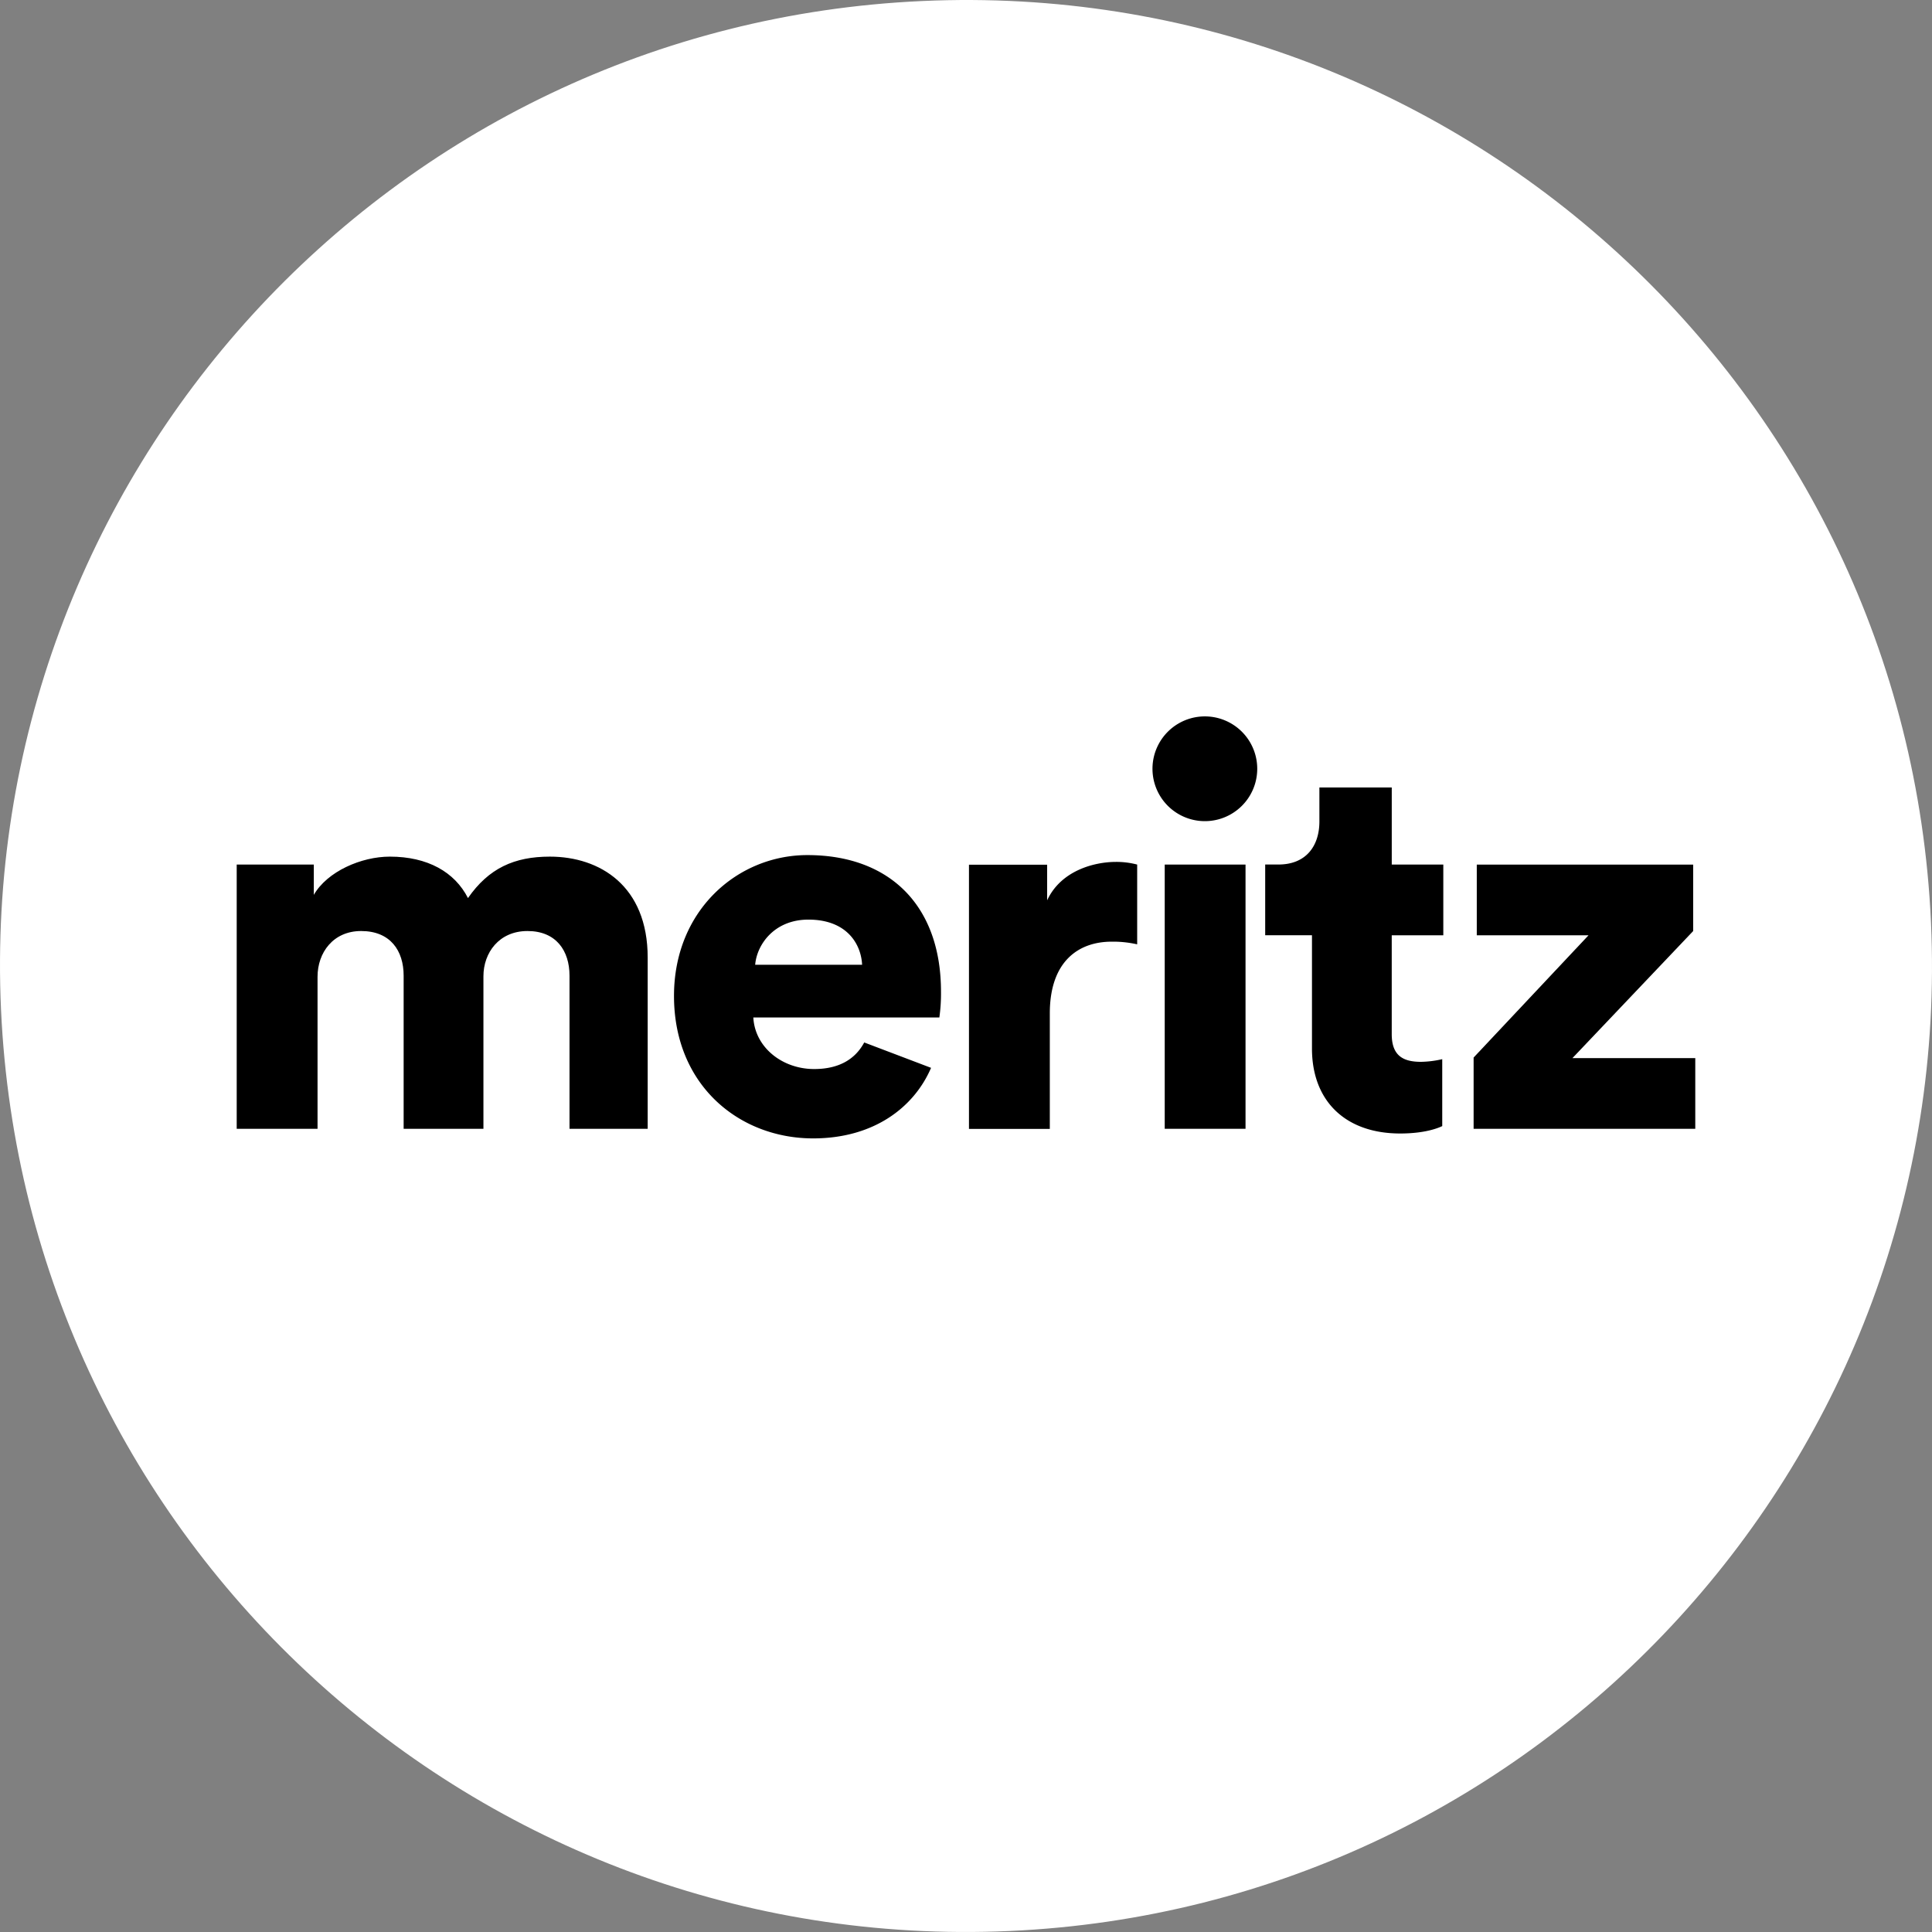 <svg id="레이어_1" data-name="레이어 1" xmlns="http://www.w3.org/2000/svg" viewBox="0 0 1080 1080"><rect x="0" y="0" width="1080" height="1080" fill="#808080" stroke="none"/><defs><style>.cls-1{fill:#fff;}</style></defs><path class="cls-1" d="M515.53.57C217.64,14-13,266.4.57,564.37s265.91,528.47,563.86,515.07,528.53-266,515-563.89S813.54-13,515.53.57Z"/><path d="M307.37,478.86c-19.89,0-34.17,6.48-45.77,23.17-7.41-14.56-22.57-23.17-43.68-23.17-16,0-35,8.31-42.5,21.38V483.3h-43.1V631h45.19V546c0-13.37,8.64-25.55,24.37-25.55,16.35,0,23.76,11,23.76,24.95V631h44.6v-85.3c0-13,8.64-25.25,24.64-25.25s23.48,11,23.48,24.95V631h43.7V535.3C362.06,495.19,335.32,478.86,307.37,478.86Z"/><path d="M585.36,503.29V483.37h-43.7v147.7h45.19V566.51c0-29.42,16.35-40.11,34.56-40.11a60.74,60.74,0,0,1,14.28,1.49V483.3a45.57,45.57,0,0,0-11.9-1.49C611.82,481.81,593.11,486.57,585.36,503.29Z"/><rect x="651.09" y="483.3" width="45.17" height="147.7"/><path d="M778,440.21H737.55v19c0,13.65-7.41,24.06-22.87,24.06h-7.43v39.53H733.4v63.31c0,29.4,18.73,47.52,49.32,47.52,14.27,0,21.71-3.26,23.5-4.14V592.08a56,56,0,0,1-11.88,1.49c-9.83,0-16.35-3.28-16.35-15.46V522.83h28.83V483.3H778Z"/><path d="M673.34,400.47a29.28,29.28,0,1,0,.37,0Z"/><path d="M451.31,478c-38.77,0-74.54,30.65-74.54,78.73,0,50.2,36.72,79.64,77.76,79.64,33.87,0,56.4-17.28,65.94-39.44l-37.36-14.19c-4.89,9.09-13.76,14.86-28,14.86-17.73,0-33.07-12-34-28.84h104a95.31,95.31,0,0,0,.91-14.12C526.15,506.53,497.6,478,451.31,478Zm-29.16,61.3c.91-11.12,10.52-25.23,29.77-25.23,21.6,0,29.46,13.8,30,25.23Z"/><polygon points="879.01 591.48 946.49 520.46 946.49 483.31 825.53 483.31 825.53 521.95 825.53 522.83 888 522.83 823.76 591.18 823.76 631.01 947.67 631.01 947.67 592.08 947.67 591.48 879.01 591.48"/></svg>